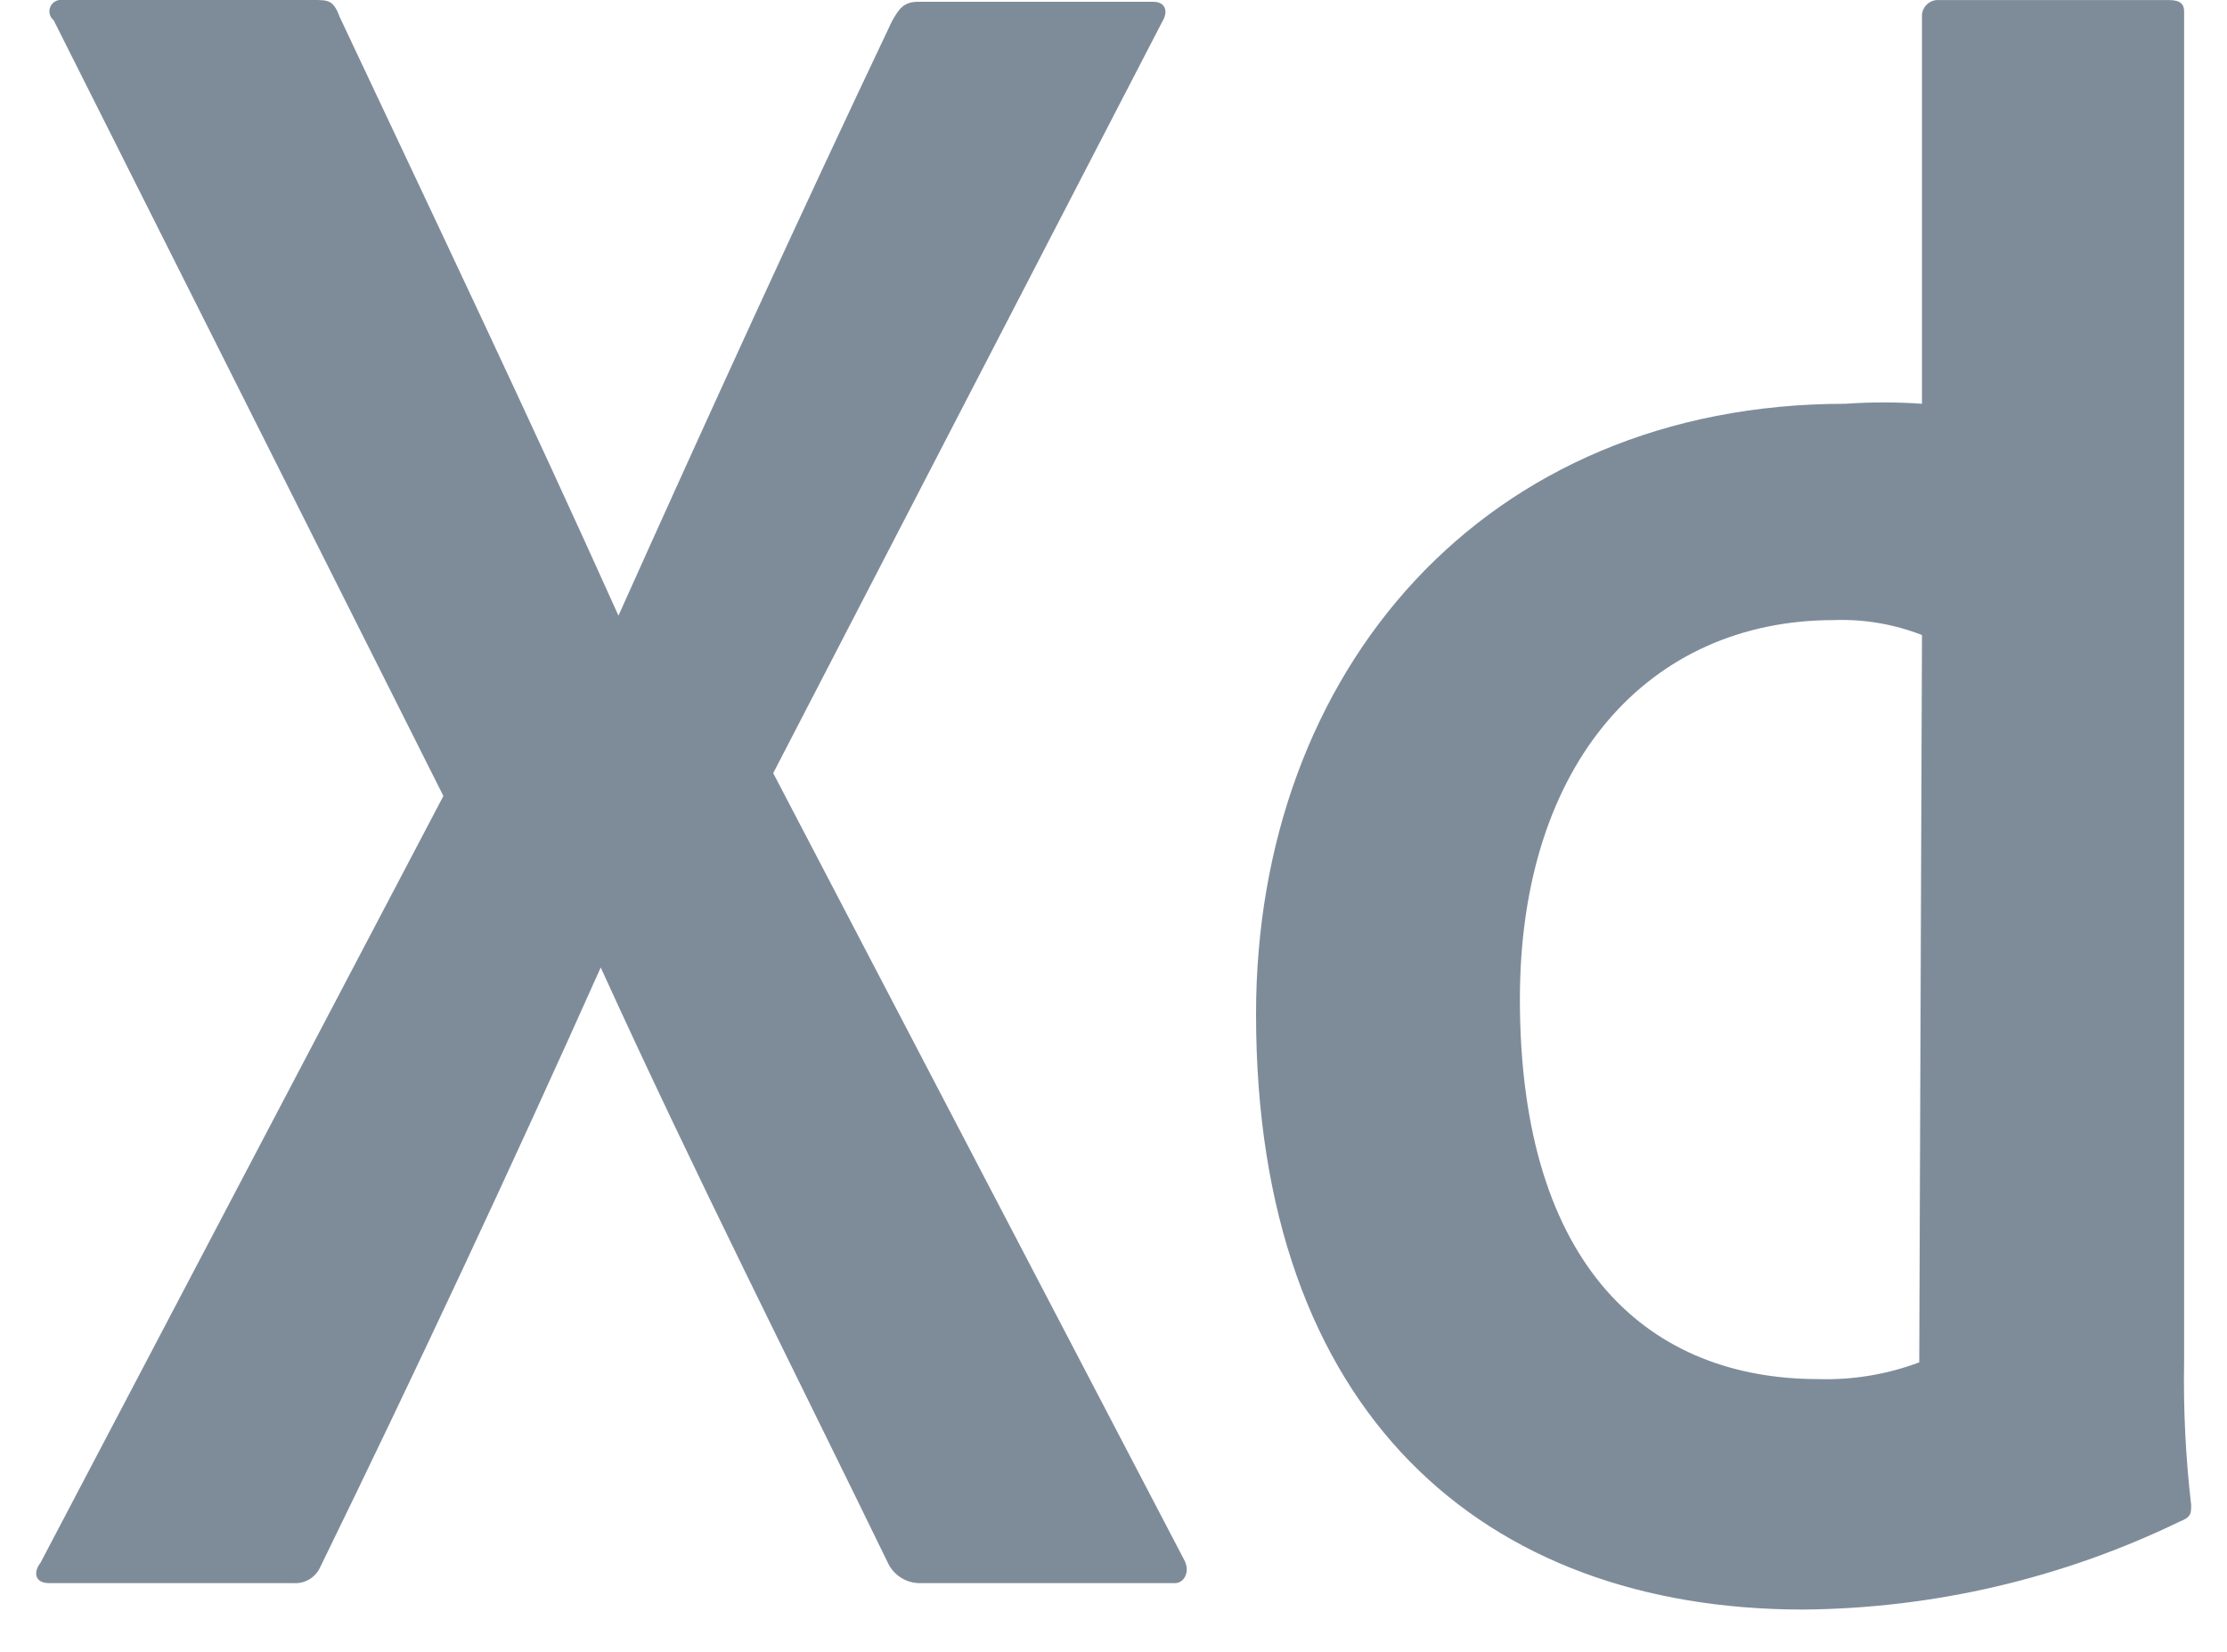 <svg height="23" viewBox="0 0 31 23" width="31" xmlns="http://www.w3.org/2000/svg"><path d="m186.48 1692.712c.098.171 0 .331-.122.331h-3.563c-.182-.003-.347-.107-.429-.269-1.31-2.694-2.682-5.4-4.004-8.303-1.225 2.743-2.584 5.645-3.906 8.352-.065.142-.211.23-.367.22h-3.404c-.208 0-.22-.159-.122-.282l5.609-10.678-5.425-10.801c-.056-.045-.075-.122-.046-.188.029-.066.098-.104.169-.094h3.49c.208 0 .282 0 .367.233 1.286 2.731 2.633 5.56 3.882 8.339 1.225-2.731 2.523-5.572 3.808-8.278.098-.171.159-.269.367-.269h3.27c.159 0 .22.122.122.282l-5.413 10.458zm14.021-.759c0 .122 0 .171-.159.233-1.635.792-3.425 1.21-5.241 1.225-4.445 0-7.617-2.731-7.617-8.29 0-4.776 3.172-8.499 8.205-8.499.355-.025.711-.025 1.065 0v-5.413c.006-.112.096-.202.208-.208h3.233c.159 0 .208.061.208.159v18.797c-.012.667.021 1.334.098 1.996zm-3.747-12.111c-.39-.152-.806-.223-1.225-.208-2.572 0-4.372 1.984-4.372 5.278 0 3.772 1.837 5.29 4.151 5.29.48.015.959-.064 1.408-.233z" fill="#7e8c9a" fill-rule="evenodd" transform="translate(-170 -1671)"/></svg>